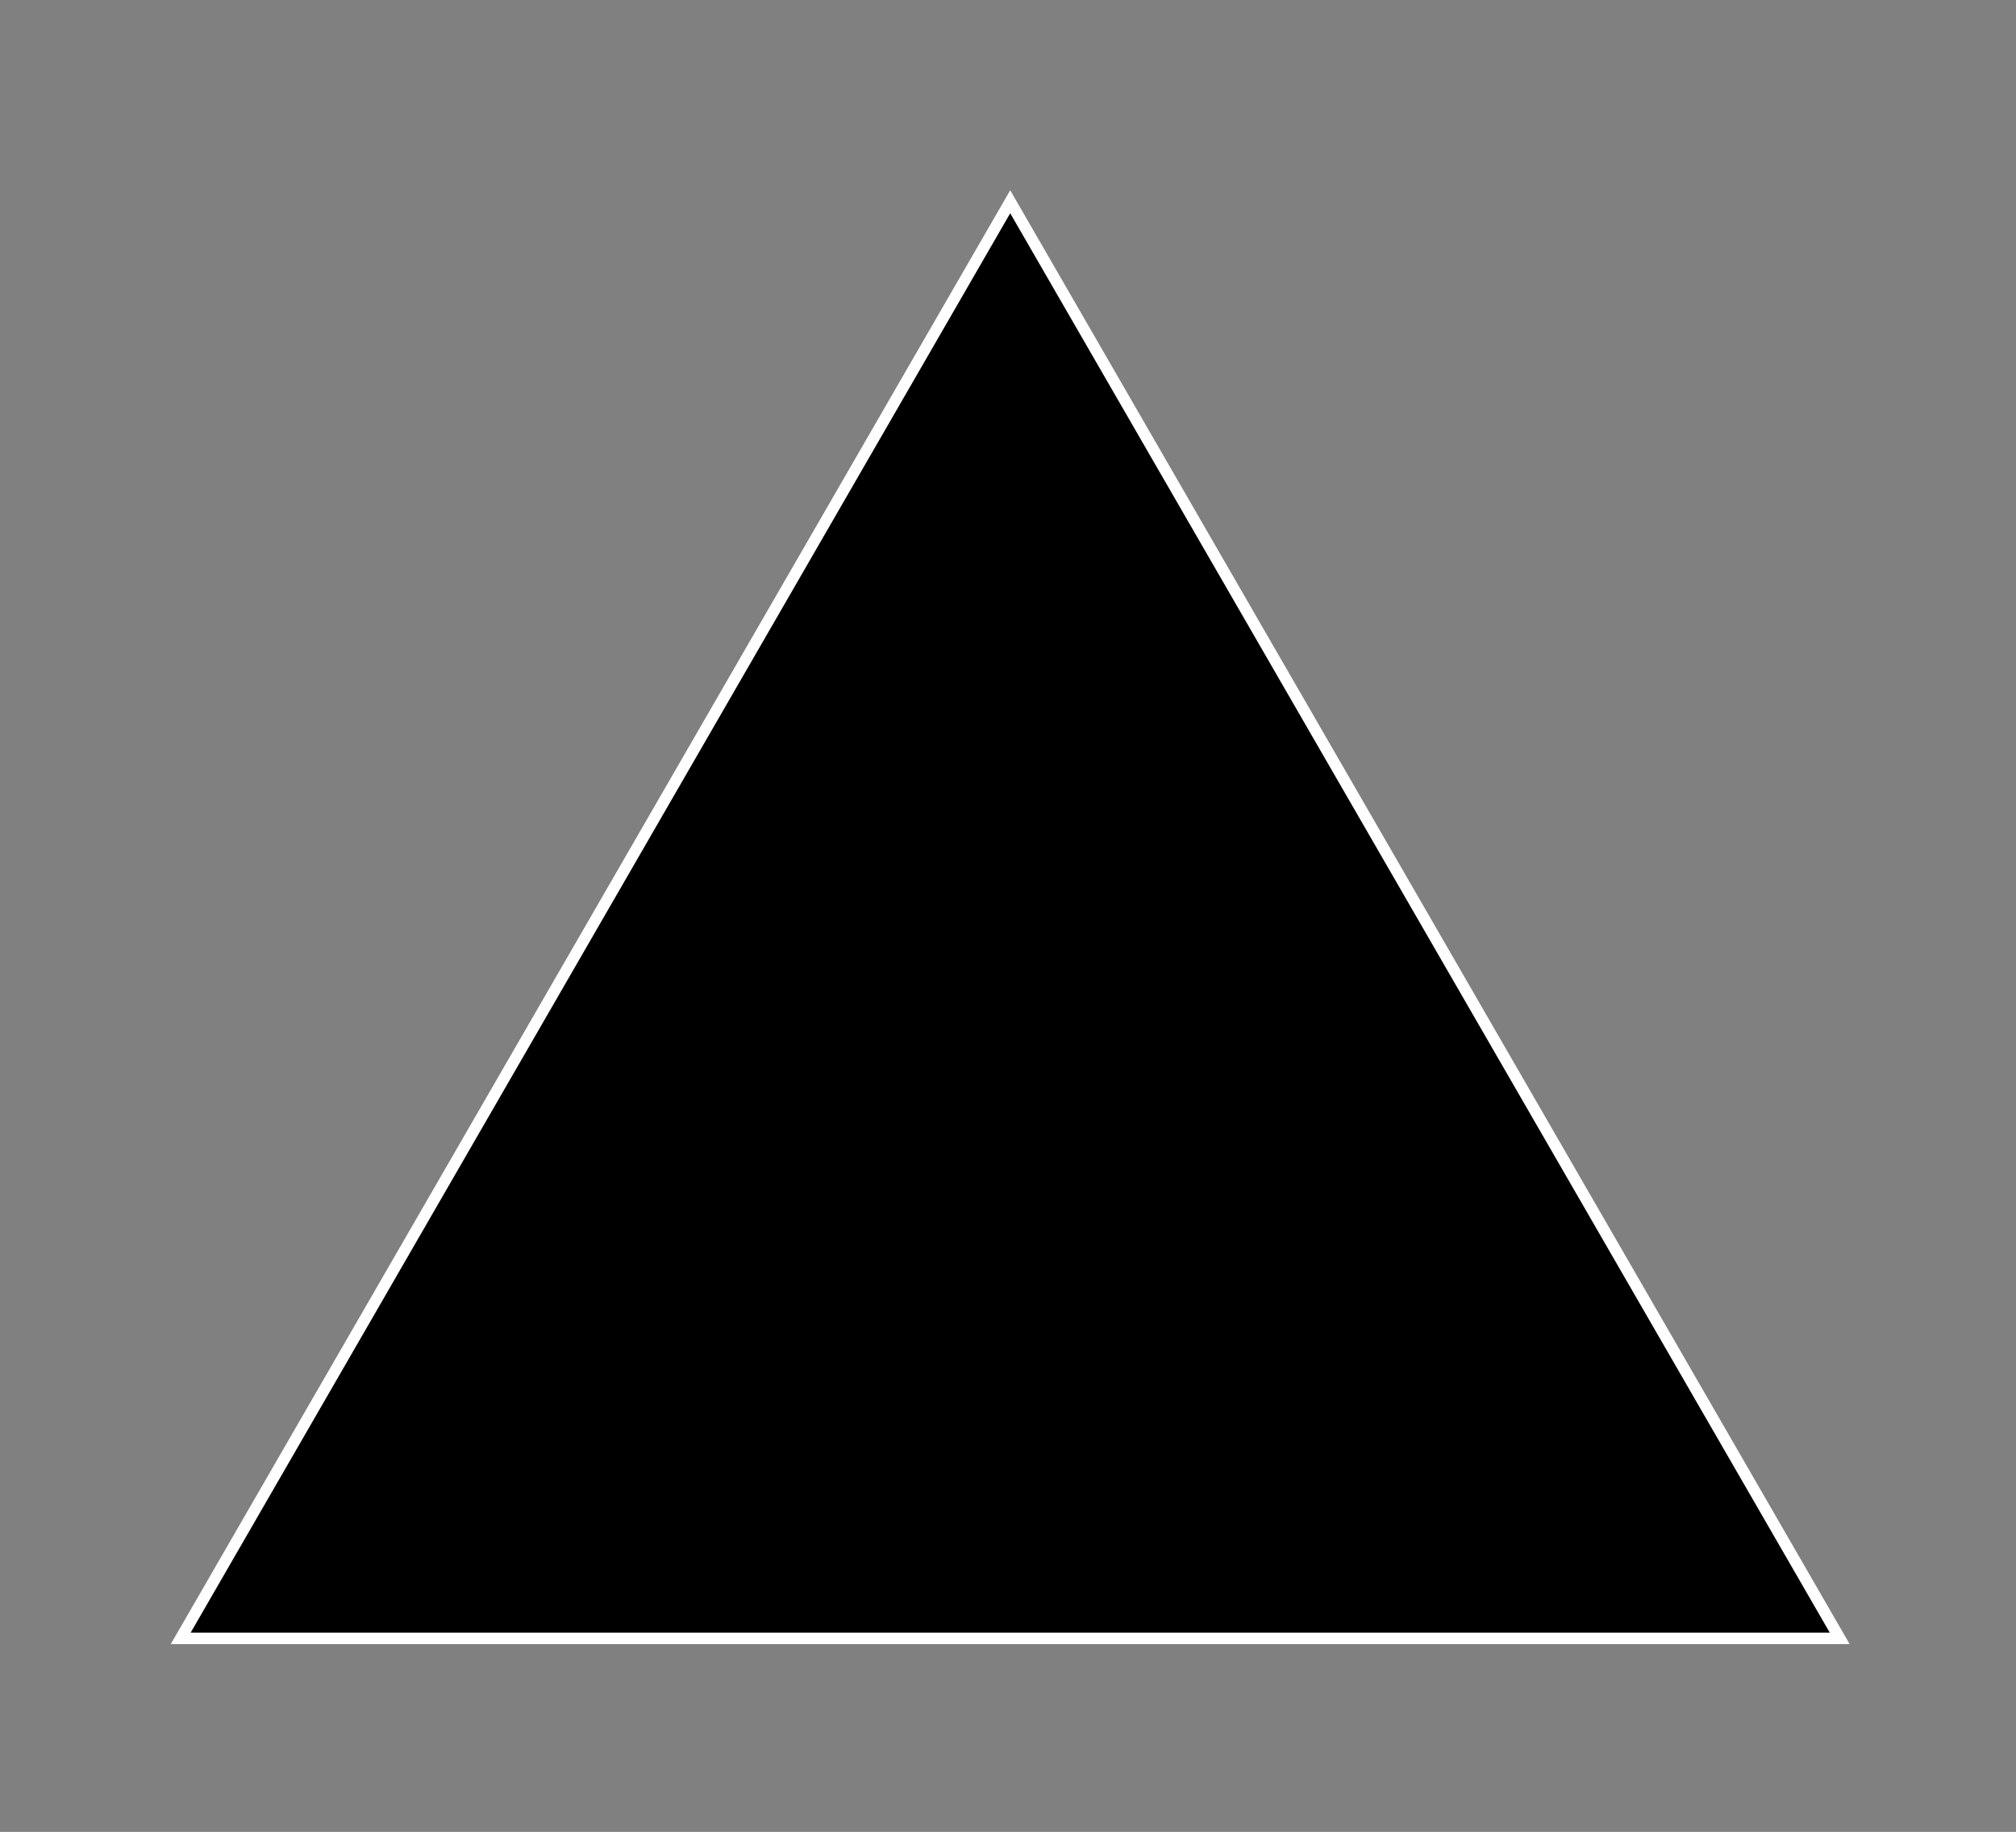 <?xml version="1.0" encoding="utf-8"?>
<!-- Generator: Adobe Illustrator 19.0.0, SVG Export Plug-In . SVG Version: 6.00 Build 0)  -->
<svg version="1.0" id="Layer_1" xmlns="http://www.w3.org/2000/svg" xmlns:xlink="http://www.w3.org/1999/xlink" x="0px" y="0px"
	 viewBox="0 0 175.333 159.333" style="enable-background:new 0 0 175.333 159.333;" xml:space="preserve">
<rect x="0" y="0" width="175.333" height="159.333" fill="#808080" stroke="none"/>
<polygon id="XMLID_511_" style="stroke:#FFFFFF;stroke-miterlimit:10;" points="15.718,142.5 87.859,17.548 160,142.5 "/>
</svg>
